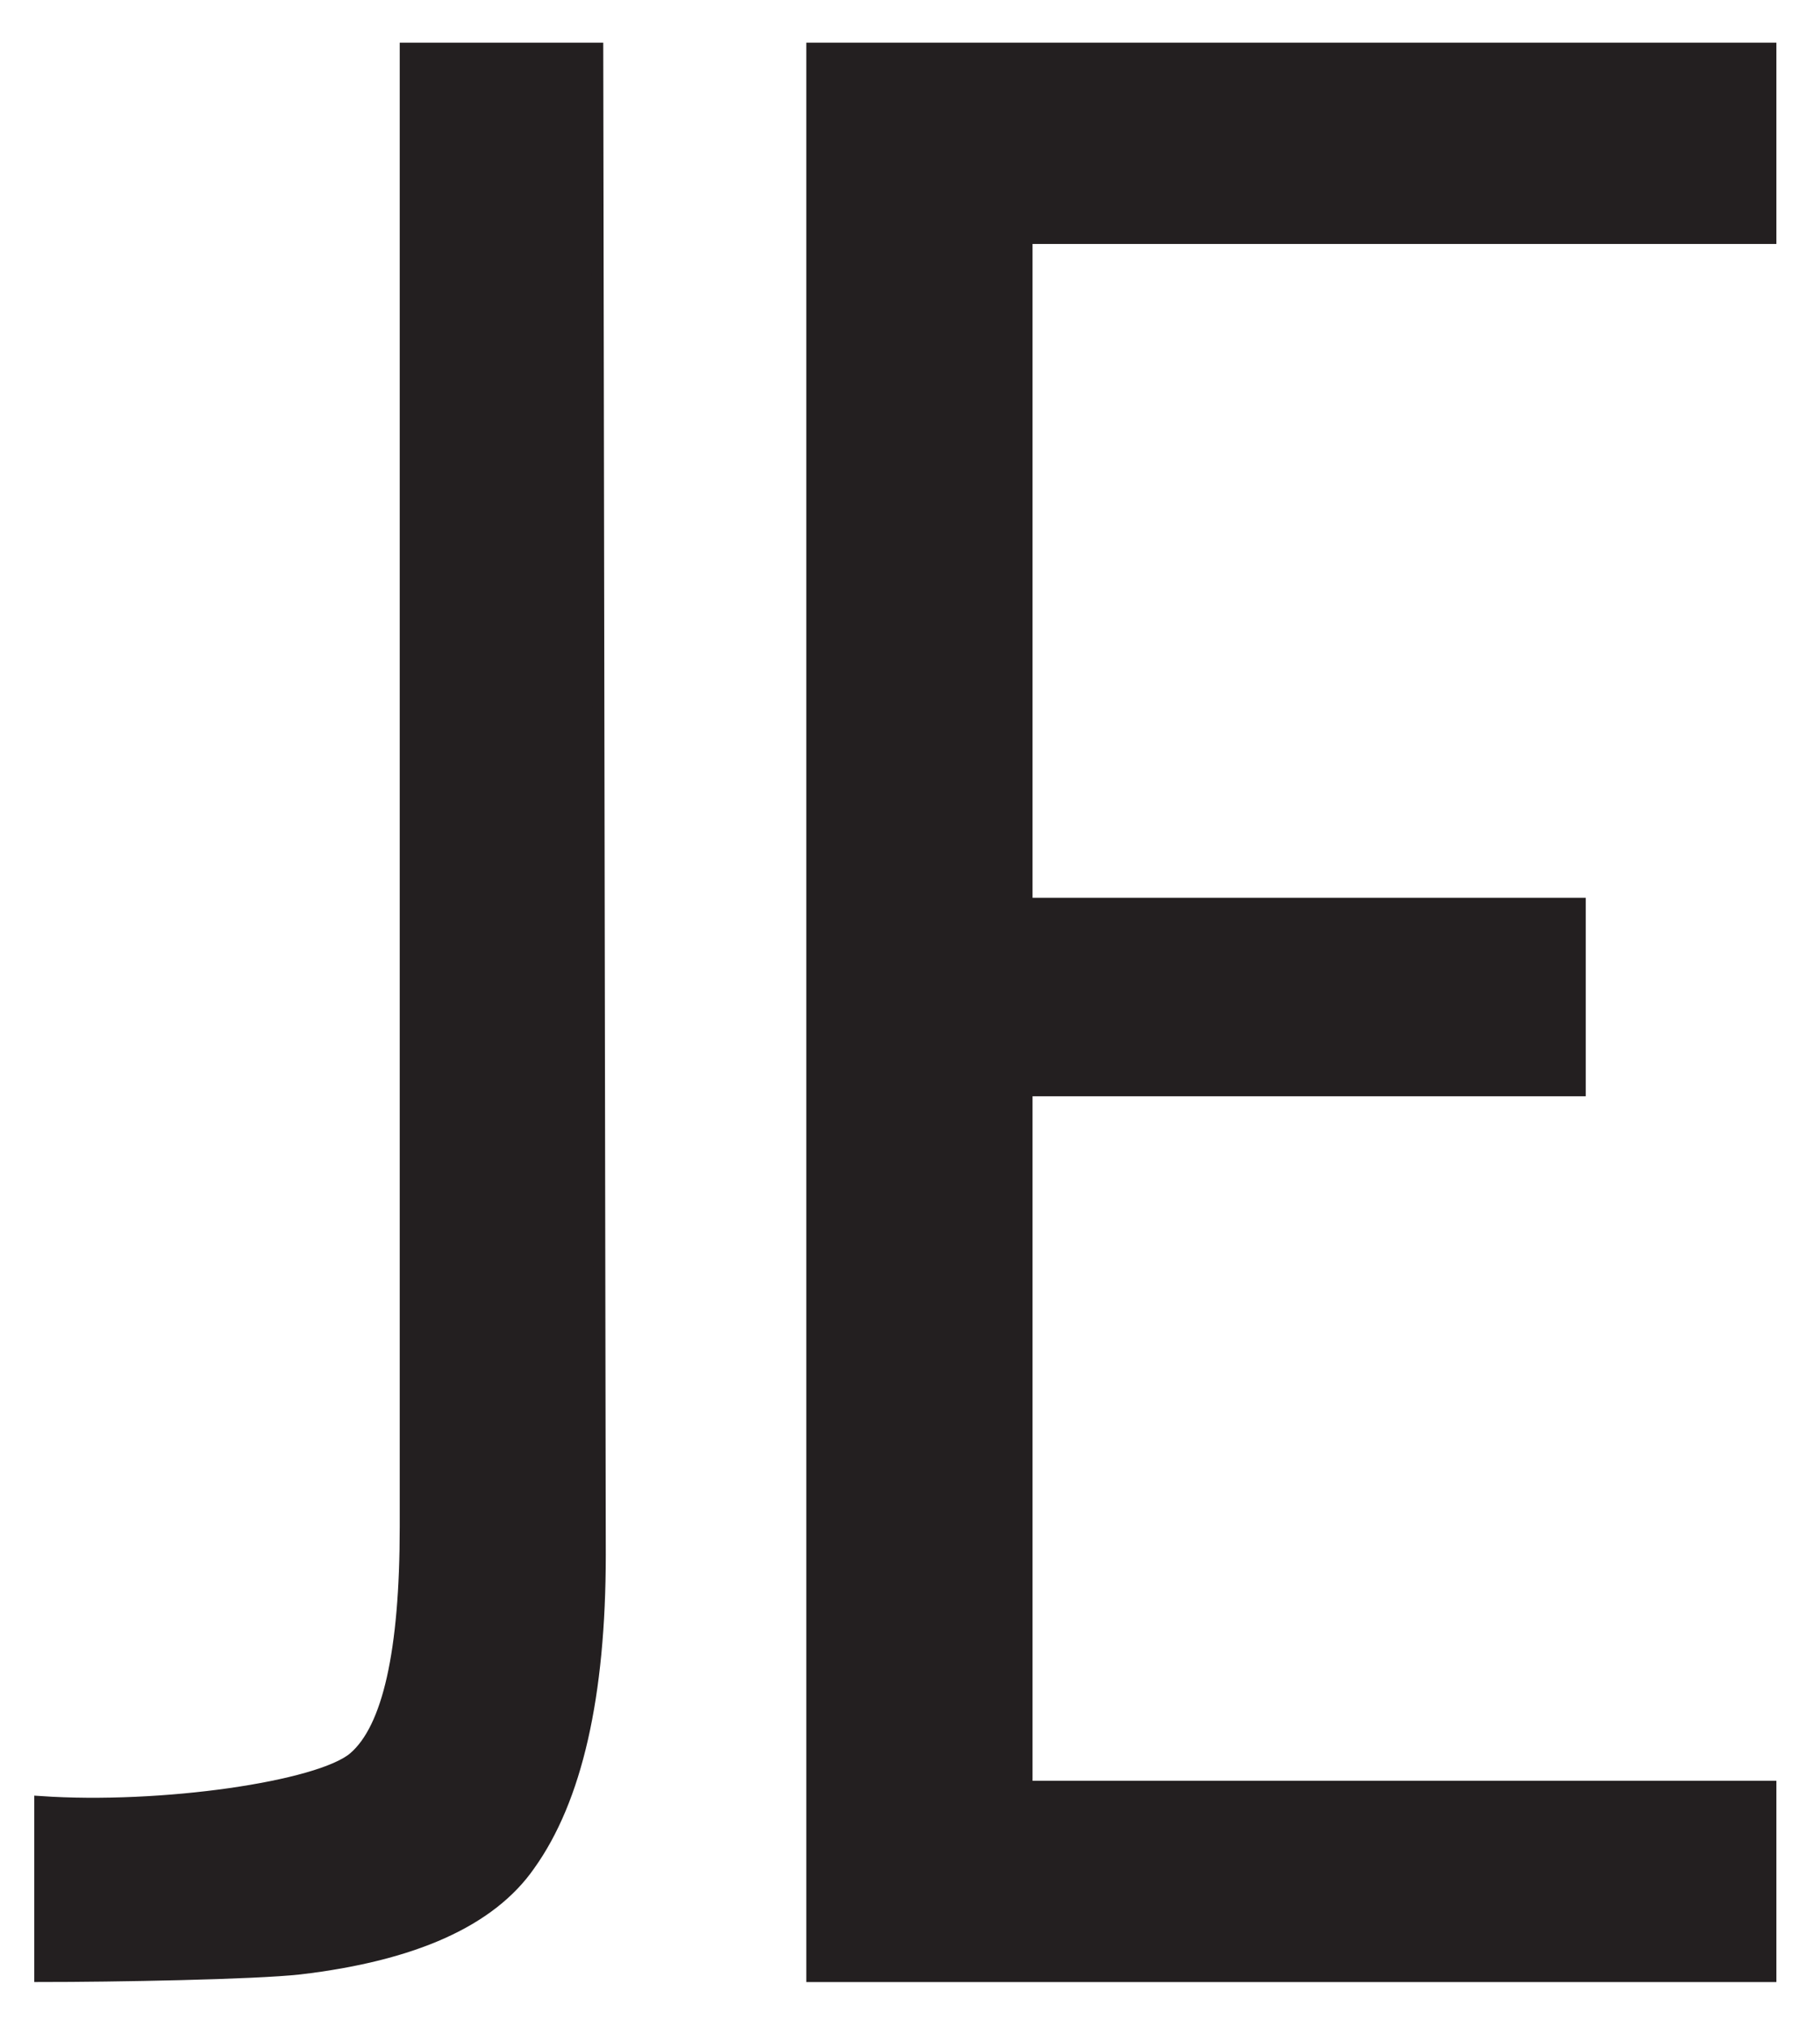 <?xml version="1.0" encoding="utf-8"?>
<!-- Generator: Adobe Illustrator 23.0.1, SVG Export Plug-In . SVG Version: 6.00 Build 0)  -->
<svg version="1.1" id="Layer_1" xmlns="http://www.w3.org/2000/svg" xmlns:xlink="http://www.w3.org/1999/xlink" x="0px" y="0px"
	 viewBox="0 0 460 512" style="enable-background:new 0 0 460 512;" xml:space="preserve">
<style type="text/css">
	.st0{fill:#231F20;stroke:#231F20;stroke-width:3;stroke-miterlimit:10;}
</style>
<g>
	<path class="st0" d="M205.29,499.21V12.28h242.19v47.85H259.47V228.3h139.82v47.15H259.47v175.92h188.01v47.85H205.29z"/>
	<g>
		<path class="st0" d="M10.16,499.21v-43.98c30.59,2.1,70.59-3.72,79.31-11.15c8.7-7.43,13.06-26.87,13.06-58.32V12.28h48.44
			l0.64,380.5c0,35.69-5.96,61.82-17.85,78.39c-9.78,14.02-29.11,22.73-58,26.13C64.29,498.58,28.85,499.21,10.16,499.21z"/>
	</g>
</g>
</svg>
